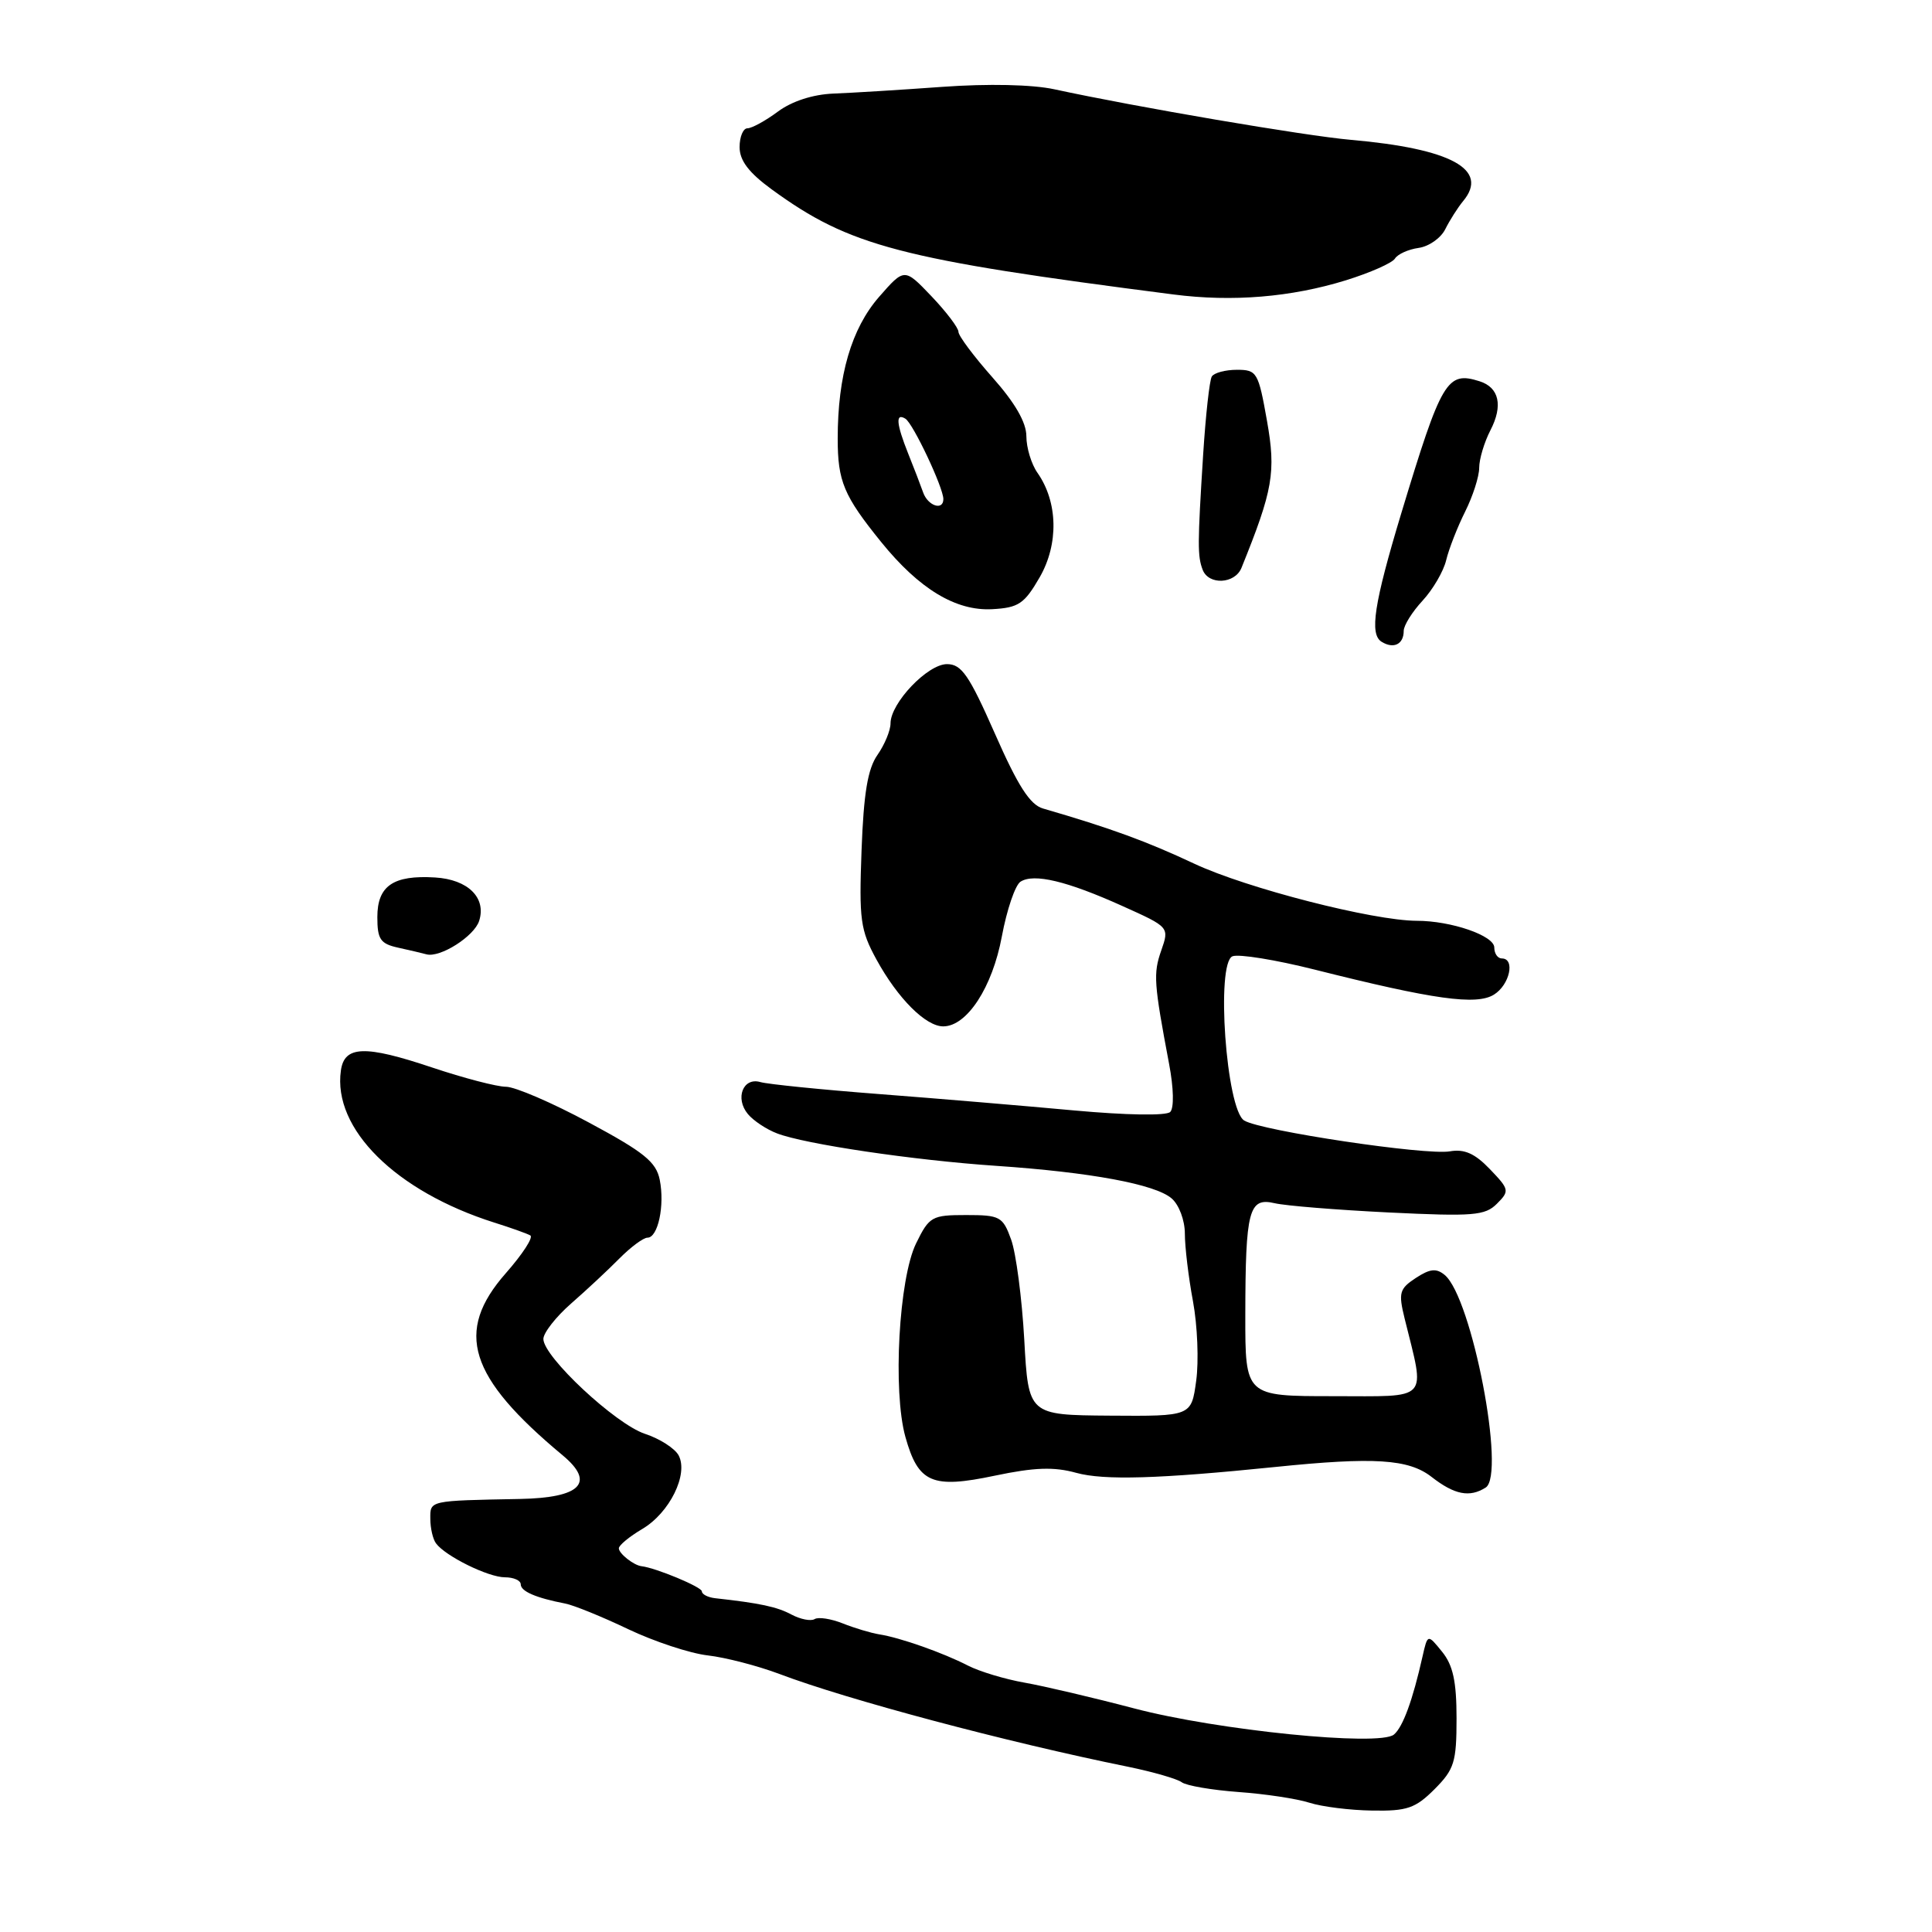 <?xml version="1.0" encoding="UTF-8" standalone="no"?>
<!DOCTYPE svg PUBLIC "-//W3C//DTD SVG 1.1//EN" "http://www.w3.org/Graphics/SVG/1.1/DTD/svg11.dtd" >
<svg xmlns="http://www.w3.org/2000/svg" xmlns:xlink="http://www.w3.org/1999/xlink" version="1.1" viewBox="0 0 256 256">
 <g >
 <path fill="currentColor"
d=" M 190.08 237.08 C 192.70 234.45 193.00 233.50 193.00 227.69 C 193.00 222.80 192.53 220.64 191.08 218.86 C 189.17 216.50 189.17 216.50 188.49 219.50 C 187.19 225.29 185.89 228.85 184.70 229.84 C 182.77 231.44 161.33 229.28 150.31 226.38 C 144.92 224.96 138.37 223.42 135.76 222.96 C 133.15 222.50 129.78 221.48 128.26 220.70 C 124.96 219.00 119.27 216.99 116.50 216.56 C 115.40 216.38 113.22 215.73 111.67 215.11 C 110.11 214.49 108.43 214.23 107.94 214.54 C 107.44 214.84 106.07 214.57 104.88 213.94 C 102.96 212.91 100.72 212.43 94.75 211.77 C 93.79 211.66 93.00 211.25 93.00 210.86 C 93.00 210.29 86.91 207.75 85.00 207.53 C 83.97 207.41 82.00 205.85 82.00 205.16 C 82.00 204.76 83.39 203.61 85.10 202.60 C 88.73 200.46 91.25 195.34 89.92 192.84 C 89.42 191.92 87.42 190.63 85.46 189.99 C 81.56 188.70 72.00 179.78 72.00 177.42 C 72.00 176.61 73.66 174.49 75.68 172.72 C 77.71 170.95 80.59 168.26 82.08 166.75 C 83.58 165.24 85.25 164.00 85.79 164.00 C 87.19 164.00 88.10 159.73 87.42 156.33 C 86.94 153.96 85.35 152.67 78.03 148.74 C 73.19 146.13 68.24 144.00 67.04 144.00 C 65.84 144.00 61.44 142.85 57.26 141.45 C 48.35 138.46 45.63 138.55 45.17 141.85 C 44.07 149.57 52.44 157.86 65.50 162.00 C 67.70 162.69 69.85 163.46 70.27 163.70 C 70.70 163.95 69.23 166.20 67.02 168.71 C 60.20 176.46 62.07 182.45 74.56 192.84 C 78.92 196.47 76.96 198.47 68.89 198.62 C 56.81 198.85 57.00 198.81 57.02 201.25 C 57.02 202.49 57.36 203.95 57.77 204.50 C 59.02 206.20 64.70 209.00 66.90 209.00 C 68.06 209.00 69.00 209.42 69.00 209.93 C 69.00 210.86 71.01 211.73 74.90 212.48 C 76.03 212.70 79.78 214.22 83.23 215.87 C 86.68 217.51 91.43 219.08 93.78 219.35 C 96.14 219.62 100.41 220.73 103.28 221.81 C 112.25 225.21 133.33 230.83 149.50 234.11 C 152.80 234.79 155.99 235.71 156.59 236.16 C 157.19 236.61 160.57 237.19 164.09 237.45 C 167.62 237.70 171.85 238.34 173.50 238.87 C 175.15 239.40 178.90 239.87 181.83 239.91 C 186.44 239.99 187.55 239.61 190.08 237.08 Z  M 196.86 197.11 C 199.55 195.40 195.03 171.93 191.43 168.94 C 190.32 168.02 189.48 168.11 187.60 169.34 C 185.43 170.77 185.28 171.29 186.12 174.71 C 188.86 185.83 189.62 185.00 176.63 185.00 C 165.00 185.00 165.00 185.00 165.01 174.25 C 165.03 160.34 165.48 158.63 168.89 159.43 C 170.33 159.77 177.14 160.32 184.04 160.66 C 195.21 161.20 196.78 161.08 198.35 159.50 C 200.04 157.81 200.00 157.61 197.42 154.92 C 195.44 152.85 194.04 152.22 192.11 152.56 C 188.93 153.11 167.15 149.85 164.87 148.48 C 162.47 147.04 161.09 127.56 163.32 126.71 C 164.16 126.39 169.04 127.18 174.17 128.47 C 189.97 132.45 195.64 133.24 197.96 131.79 C 200.05 130.49 200.80 127.00 199.00 127.00 C 198.45 127.00 198.00 126.35 198.00 125.55 C 198.00 123.98 192.30 122.01 187.73 122.01 C 181.93 121.99 165.20 117.70 158.26 114.45 C 151.94 111.48 147.18 109.74 138.20 107.13 C 136.48 106.63 134.88 104.14 131.84 97.23 C 128.41 89.45 127.41 88.00 125.48 88.00 C 122.91 88.00 118.00 93.16 118.00 95.85 C 118.00 96.79 117.22 98.67 116.27 100.03 C 114.98 101.87 114.44 105.10 114.16 112.67 C 113.82 121.87 114.00 123.24 116.14 127.15 C 118.96 132.30 122.66 136.00 124.98 136.00 C 128.13 136.00 131.50 130.82 132.75 124.08 C 133.41 120.54 134.52 117.28 135.22 116.83 C 136.99 115.69 141.38 116.74 148.72 120.05 C 154.95 122.85 154.95 122.85 153.87 125.95 C 152.80 129.01 152.89 130.26 154.91 140.97 C 155.52 144.17 155.58 146.82 155.06 147.34 C 154.54 147.86 149.25 147.77 142.34 147.14 C 135.83 146.54 124.20 145.56 116.50 144.97 C 108.80 144.38 101.71 143.66 100.75 143.38 C 98.46 142.71 97.36 145.53 99.10 147.62 C 99.82 148.49 101.56 149.65 102.96 150.18 C 106.67 151.61 121.07 153.74 132.00 154.48 C 144.50 155.33 153.09 156.92 155.25 158.80 C 156.23 159.64 157.00 161.70 157.00 163.47 C 157.00 165.21 157.48 169.25 158.08 172.45 C 158.67 175.65 158.86 180.38 158.50 182.97 C 157.86 187.66 157.86 187.66 147.06 187.58 C 136.27 187.50 136.27 187.50 135.72 177.50 C 135.41 172.00 134.63 166.04 133.98 164.25 C 132.88 161.20 132.51 161.00 128.02 161.00 C 123.48 161.00 123.13 161.19 121.39 164.75 C 119.10 169.41 118.28 184.35 119.97 190.40 C 121.68 196.51 123.49 197.29 131.84 195.53 C 137.09 194.43 139.65 194.34 142.61 195.16 C 146.29 196.17 153.51 195.96 169.00 194.38 C 182.08 193.04 186.64 193.33 189.68 195.69 C 192.73 198.07 194.73 198.46 196.86 197.11 Z  M 63.49 122.02 C 64.47 118.95 62.00 116.53 57.65 116.27 C 52.10 115.93 50.00 117.38 50.00 121.52 C 50.00 124.46 50.40 125.05 52.75 125.57 C 54.26 125.90 55.95 126.30 56.50 126.45 C 58.30 126.95 62.84 124.07 63.49 122.02 Z  M 186.00 83.59 C 186.00 82.87 187.12 81.08 188.49 79.60 C 189.86 78.12 191.28 75.70 191.63 74.21 C 191.99 72.72 193.12 69.83 194.14 67.79 C 195.16 65.75 196.00 63.14 196.00 61.99 C 196.00 60.84 196.67 58.60 197.49 57.01 C 199.18 53.75 198.65 51.34 196.05 50.52 C 191.73 49.15 191.02 50.36 185.68 68.00 C 182.06 79.99 181.44 84.04 183.07 85.04 C 184.67 86.03 186.00 85.37 186.00 83.59 Z  M 137.76 76.50 C 140.30 72.09 140.19 66.53 137.47 62.65 C 136.66 61.50 136.00 59.32 136.00 57.81 C 136.00 55.98 134.51 53.39 131.50 50.00 C 129.03 47.21 127.00 44.50 127.00 43.97 C 127.00 43.44 125.39 41.32 123.42 39.25 C 119.84 35.50 119.84 35.50 116.48 39.34 C 112.82 43.54 111.00 49.76 111.00 58.11 C 111.00 63.78 111.80 65.69 116.75 71.81 C 121.79 78.04 126.65 80.98 131.47 80.72 C 134.97 80.53 135.73 80.01 137.76 76.50 Z  M 164.50 75.25 C 168.68 64.92 169.09 62.57 167.88 55.75 C 166.74 49.32 166.55 49.00 163.90 49.00 C 162.37 49.00 160.87 49.40 160.57 49.89 C 160.27 50.38 159.76 54.99 159.43 60.14 C 158.67 72.14 158.67 73.69 159.36 75.50 C 160.15 77.56 163.63 77.39 164.50 75.25 Z  M 178.34 37.14 C 181.55 36.14 184.48 34.85 184.84 34.26 C 185.20 33.68 186.61 33.04 187.97 32.85 C 189.34 32.66 190.93 31.54 191.51 30.36 C 192.10 29.18 193.16 27.51 193.87 26.65 C 197.36 22.46 192.31 19.70 179.00 18.53 C 172.93 18.00 150.59 14.19 139.70 11.83 C 136.80 11.20 130.94 11.07 124.85 11.51 C 119.32 11.91 112.83 12.31 110.43 12.40 C 107.71 12.51 104.93 13.41 103.07 14.79 C 101.43 16.01 99.61 17.00 99.04 17.00 C 98.47 17.00 98.00 18.12 98.00 19.49 C 98.00 21.27 99.21 22.87 102.25 25.09 C 112.61 32.64 119.21 34.36 155.50 39.02 C 163.32 40.03 171.09 39.38 178.34 37.14 Z  M 122.32 65.25 C 121.98 64.29 121.10 61.98 120.35 60.13 C 118.76 56.15 118.63 54.66 119.97 55.48 C 120.99 56.11 125.00 64.61 125.00 66.13 C 125.00 67.71 122.95 67.04 122.32 65.25 Z "/>
</g>
</svg>